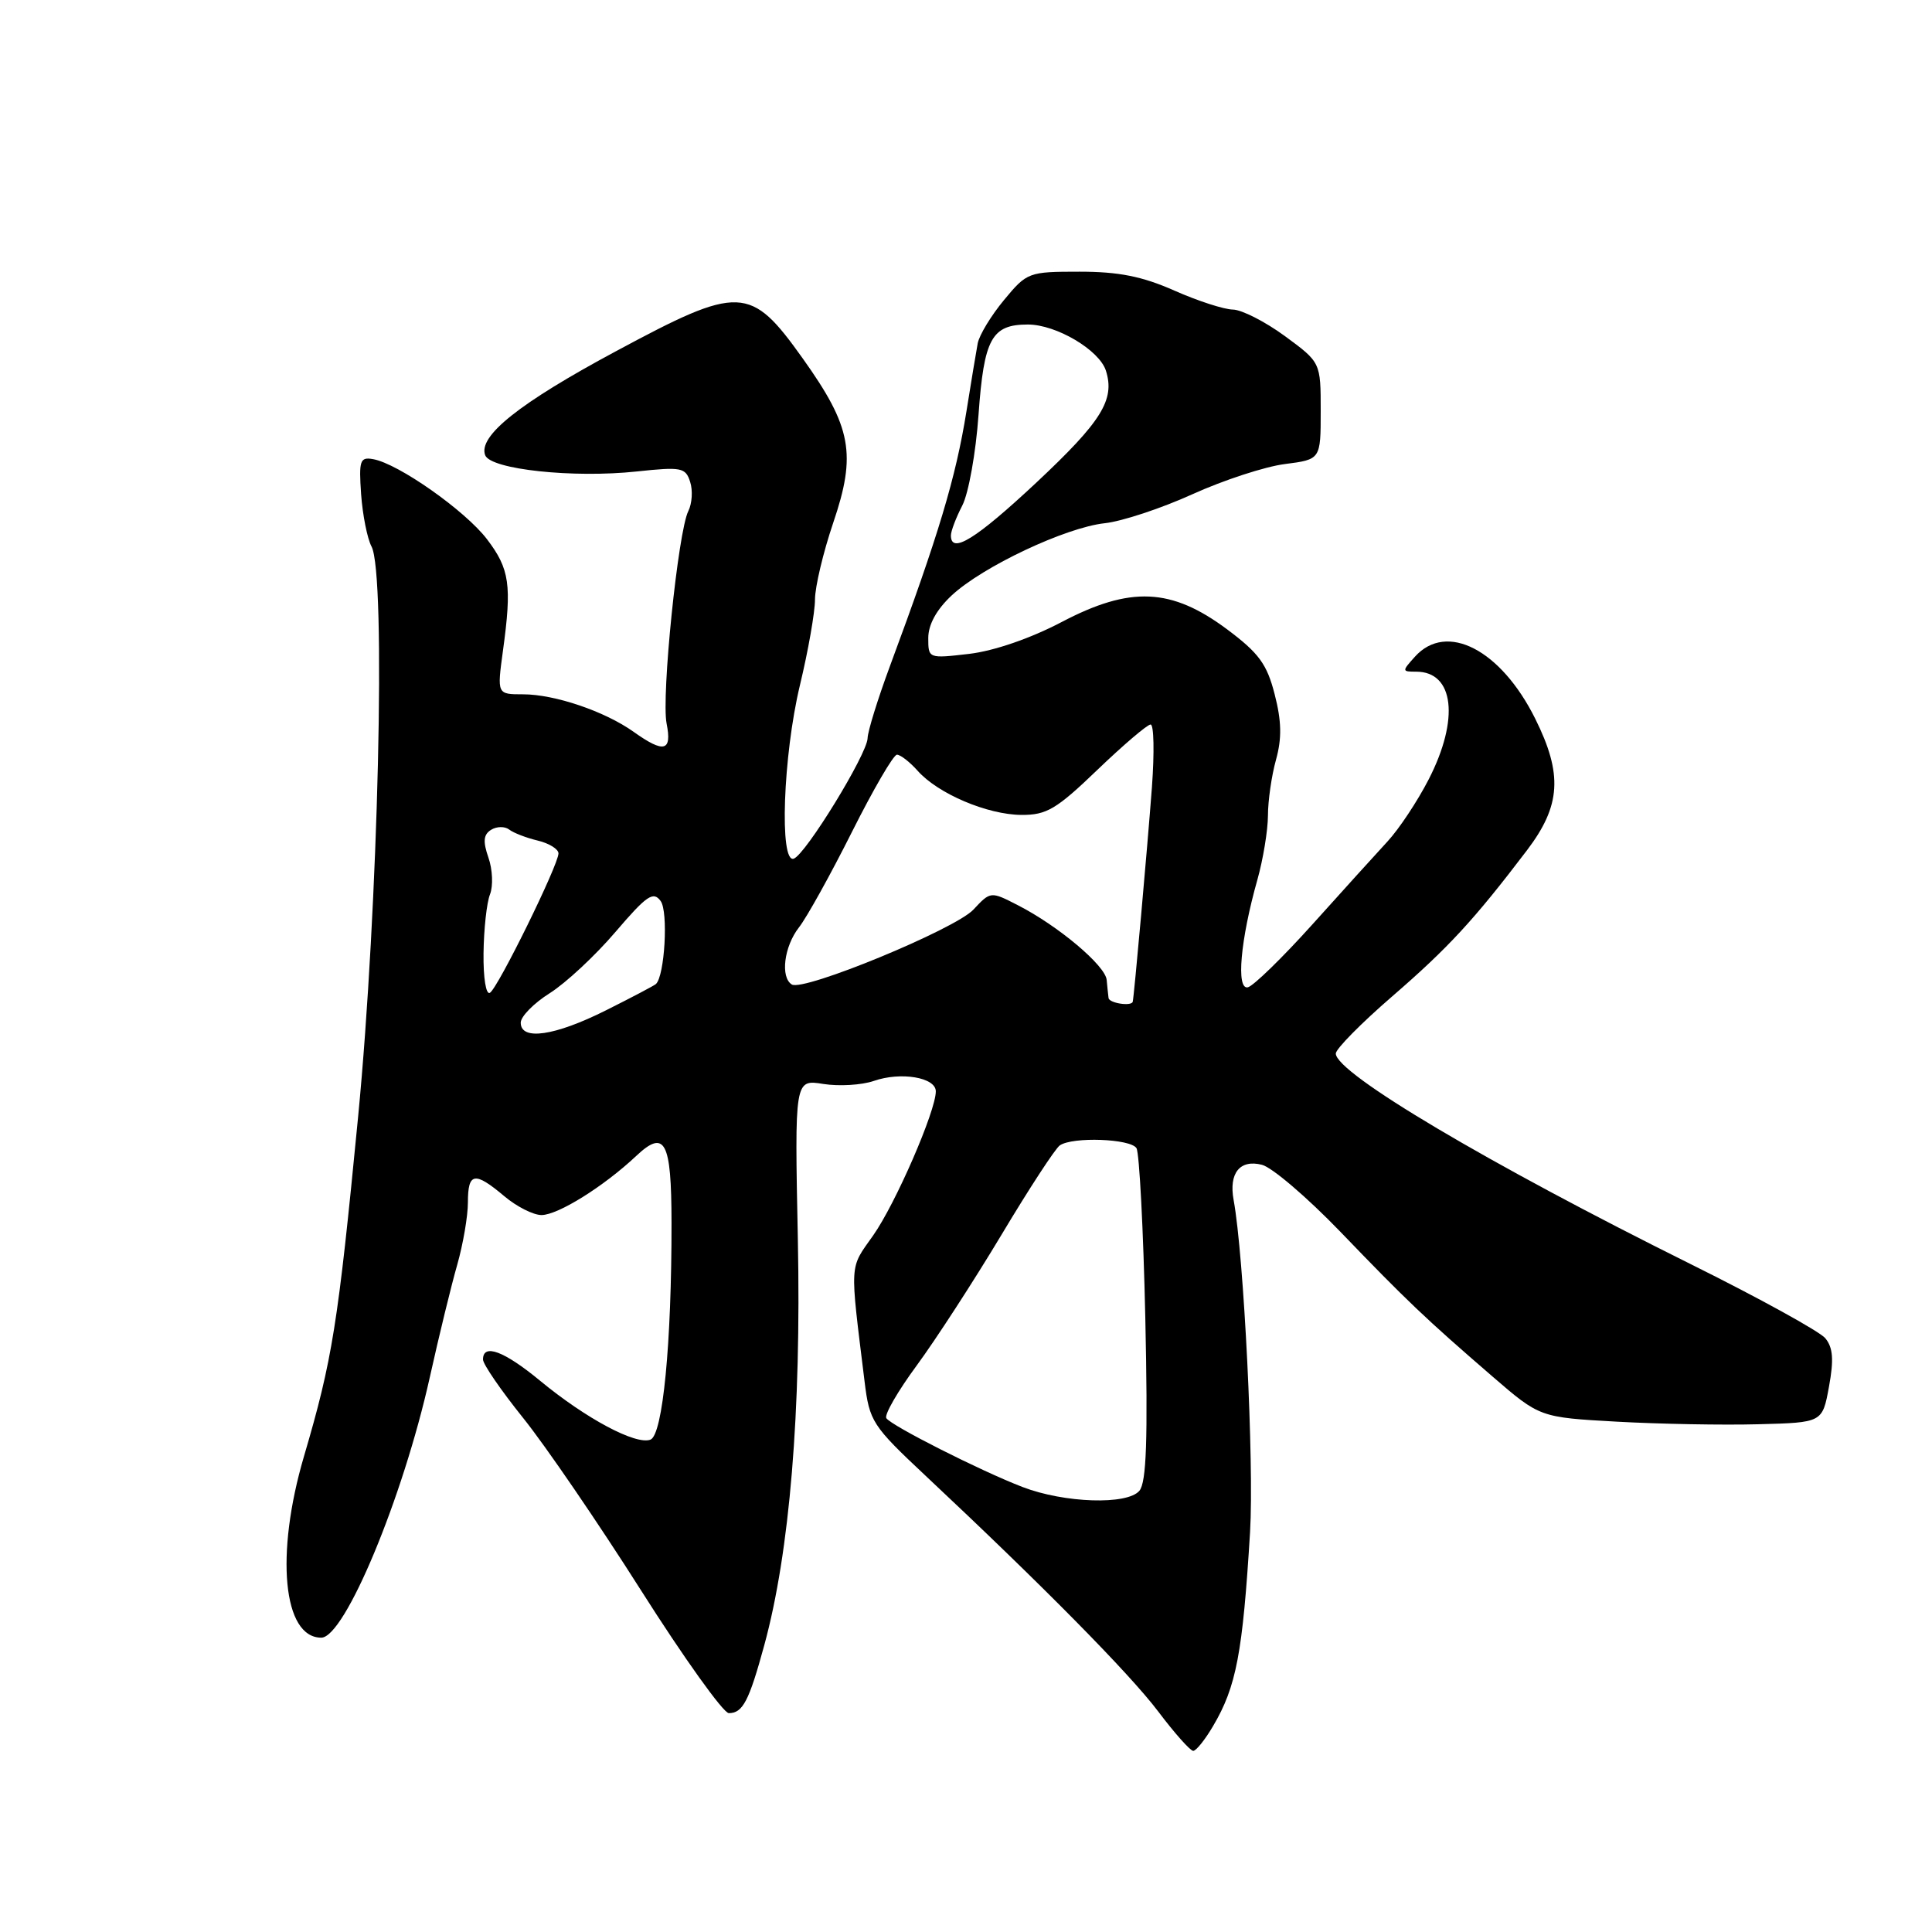 <?xml version="1.0" encoding="UTF-8" standalone="no"?>
<!DOCTYPE svg PUBLIC "-//W3C//DTD SVG 1.1//EN" "http://www.w3.org/Graphics/SVG/1.1/DTD/svg11.dtd" >
<svg xmlns="http://www.w3.org/2000/svg" xmlns:xlink="http://www.w3.org/1999/xlink" version="1.1" viewBox="0 0 256 256">
 <g >
 <path fill="currentColor"
d=" M 160.74 228.71 C 163.82 223.49 164.66 219.06 165.64 203.00 C 166.18 193.91 164.83 166.44 163.46 159.00 C 162.81 155.44 164.29 153.60 167.21 154.34 C 168.54 154.67 173.20 158.65 177.57 163.18 C 186.49 172.45 188.86 174.70 197.77 182.40 C 204.04 187.81 204.04 187.81 214.27 188.38 C 219.90 188.69 228.32 188.85 232.99 188.72 C 241.48 188.50 241.48 188.50 242.35 183.74 C 243.01 180.15 242.88 178.56 241.86 177.32 C 241.11 176.42 233.07 171.99 224.00 167.49 C 197.22 154.19 177.00 142.20 177.00 139.60 C 177.00 138.99 180.36 135.58 184.48 132.02 C 191.91 125.59 195.30 121.92 202.33 112.67 C 206.83 106.75 207.09 102.59 203.42 95.22 C 198.86 86.07 191.69 82.37 187.50 87.00 C 185.75 88.94 185.75 89.00 187.65 89.00 C 192.68 89.00 193.41 95.29 189.31 103.27 C 187.83 106.15 185.38 109.85 183.85 111.50 C 182.33 113.15 177.84 118.10 173.89 122.50 C 169.93 126.90 166.09 130.64 165.35 130.82 C 163.77 131.20 164.36 124.52 166.61 116.57 C 167.37 113.86 168.00 110.03 168.01 108.07 C 168.01 106.11 168.49 102.77 169.08 100.66 C 169.86 97.84 169.82 95.56 168.90 92.00 C 167.88 88.00 166.81 86.54 162.61 83.40 C 155.21 77.88 149.78 77.64 140.68 82.42 C 136.55 84.59 131.72 86.25 128.43 86.64 C 123.02 87.27 123.00 87.26 123.00 84.54 C 123.00 82.77 124.09 80.78 126.10 78.90 C 130.19 75.08 141.20 69.89 146.38 69.33 C 148.65 69.09 153.88 67.36 158.00 65.49 C 162.12 63.62 167.64 61.82 170.25 61.49 C 175.00 60.88 175.00 60.88 175.00 54.45 C 175.00 48.02 175.00 48.02 170.25 44.53 C 167.64 42.62 164.54 41.04 163.37 41.02 C 162.21 41.01 158.71 39.88 155.60 38.50 C 151.35 36.62 148.23 36.00 143.04 36.00 C 136.29 36.00 136.08 36.08 133.04 39.75 C 131.33 41.81 129.76 44.40 129.55 45.50 C 129.35 46.60 128.67 50.65 128.06 54.50 C 126.65 63.29 124.38 70.86 117.90 88.32 C 116.31 92.62 114.98 96.90 114.96 97.82 C 114.90 99.94 106.74 113.25 105.17 113.78 C 103.25 114.42 103.76 100.13 105.99 90.81 C 107.09 86.24 107.99 81.12 107.99 79.43 C 108.00 77.73 109.08 73.19 110.39 69.32 C 113.51 60.16 112.85 56.59 106.37 47.50 C 99.43 37.77 98.04 37.71 81.58 46.56 C 68.83 53.40 63.32 57.79 64.29 60.32 C 65.01 62.20 75.96 63.38 84.40 62.47 C 90.30 61.84 90.85 61.95 91.45 63.86 C 91.82 64.99 91.70 66.73 91.21 67.71 C 89.85 70.39 87.61 92.30 88.33 95.88 C 89.06 99.57 87.99 99.84 83.97 96.98 C 80.14 94.25 73.50 92.00 69.30 92.00 C 65.86 92.00 65.86 92.00 66.64 86.25 C 67.84 77.52 67.53 75.39 64.53 71.45 C 61.64 67.66 52.75 61.41 49.43 60.84 C 47.70 60.53 47.54 61.01 47.85 65.50 C 48.05 68.25 48.67 71.37 49.23 72.42 C 51.18 76.08 50.13 120.30 47.45 148.00 C 44.77 175.65 44.05 180.14 40.27 193.00 C 36.45 206.00 37.50 217.00 42.57 217.00 C 45.68 217.00 53.39 198.49 56.95 182.50 C 58.17 177.00 59.81 170.28 60.59 167.57 C 61.36 164.86 62.00 161.14 62.00 159.32 C 62.00 155.34 62.89 155.19 66.82 158.50 C 68.45 159.88 70.67 161.00 71.75 161.00 C 73.93 161.00 79.99 157.22 84.30 153.17 C 88.11 149.58 88.97 151.20 88.98 162.00 C 89.00 178.02 87.82 190.13 86.19 190.76 C 84.25 191.50 77.64 187.97 71.57 182.96 C 66.80 179.02 64.00 177.97 64.00 180.14 C 64.00 180.77 66.40 184.25 69.32 187.89 C 72.25 191.53 79.28 201.81 84.95 210.75 C 90.62 219.69 95.85 227.00 96.57 227.00 C 98.42 227.00 99.25 225.41 101.27 218.00 C 104.64 205.66 106.18 187.08 105.72 164.26 C 105.29 143.02 105.29 143.02 109.09 143.63 C 111.17 143.96 114.19 143.78 115.78 143.23 C 119.36 141.98 124.00 142.76 124.00 144.61 C 124.00 147.22 118.65 159.52 115.70 163.70 C 112.52 168.21 112.59 167.01 114.56 183.05 C 115.21 188.35 115.56 188.90 122.65 195.55 C 138.16 210.09 149.64 221.72 153.46 226.77 C 155.63 229.65 157.72 232.00 158.11 232.00 C 158.49 232.00 159.68 230.52 160.74 228.71 Z  M 135.50 197.04 C 129.91 194.89 118.05 188.89 117.44 187.91 C 117.16 187.46 118.98 184.31 121.48 180.92 C 123.98 177.52 129.03 169.74 132.70 163.62 C 136.36 157.50 139.84 152.17 140.43 151.77 C 142.13 150.60 149.81 150.88 150.59 152.14 C 150.97 152.77 151.50 162.90 151.76 174.66 C 152.11 190.77 151.91 196.40 150.98 197.53 C 149.39 199.44 141.05 199.17 135.50 197.04 Z  M 69.00 135.51 C 69.00 134.69 70.73 132.93 72.86 131.59 C 74.98 130.25 78.89 126.61 81.55 123.49 C 85.70 118.64 86.56 118.05 87.54 119.39 C 88.57 120.80 88.08 129.32 86.91 130.39 C 86.68 130.60 83.70 132.17 80.28 133.88 C 73.51 137.27 69.00 137.93 69.00 135.51 Z  M 146.89 132.25 C 146.84 131.84 146.72 130.76 146.64 129.85 C 146.48 127.95 140.22 122.68 134.88 119.95 C 131.26 118.09 131.26 118.09 128.97 120.54 C 126.52 123.14 106.47 131.41 104.92 130.45 C 103.38 129.50 103.89 125.41 105.87 122.88 C 106.90 121.57 110.05 115.89 112.88 110.25 C 115.71 104.61 118.39 100.00 118.85 100.00 C 119.31 100.00 120.55 100.96 121.60 102.14 C 124.29 105.17 130.83 107.95 135.34 107.98 C 138.68 108.00 139.98 107.23 145.42 102.00 C 148.86 98.70 152.03 96.00 152.46 96.00 C 152.90 96.00 152.97 99.71 152.64 104.25 C 152.03 112.39 150.25 132.26 150.09 132.75 C 149.87 133.37 146.99 132.92 146.89 132.25 Z  M 64.07 126.31 C 64.11 123.11 64.49 119.60 64.93 118.50 C 65.36 117.40 65.27 115.21 64.72 113.64 C 63.97 111.48 64.06 110.58 65.08 109.95 C 65.82 109.49 66.90 109.48 67.47 109.92 C 68.03 110.36 69.74 111.02 71.25 111.38 C 72.76 111.74 74.00 112.51 74.00 113.08 C 74.00 114.60 66.00 130.88 64.92 131.55 C 64.40 131.87 64.03 129.60 64.07 126.31 Z  M 126.00 70.95 C 126.00 70.37 126.68 68.59 127.51 66.98 C 128.34 65.38 129.31 59.96 129.66 54.95 C 130.38 44.86 131.40 43.00 136.20 43.00 C 139.96 43.00 145.67 46.38 146.54 49.12 C 147.76 52.97 145.97 55.84 137.36 63.91 C 129.30 71.45 126.00 73.49 126.00 70.95 Z "/>
</g>
</svg>